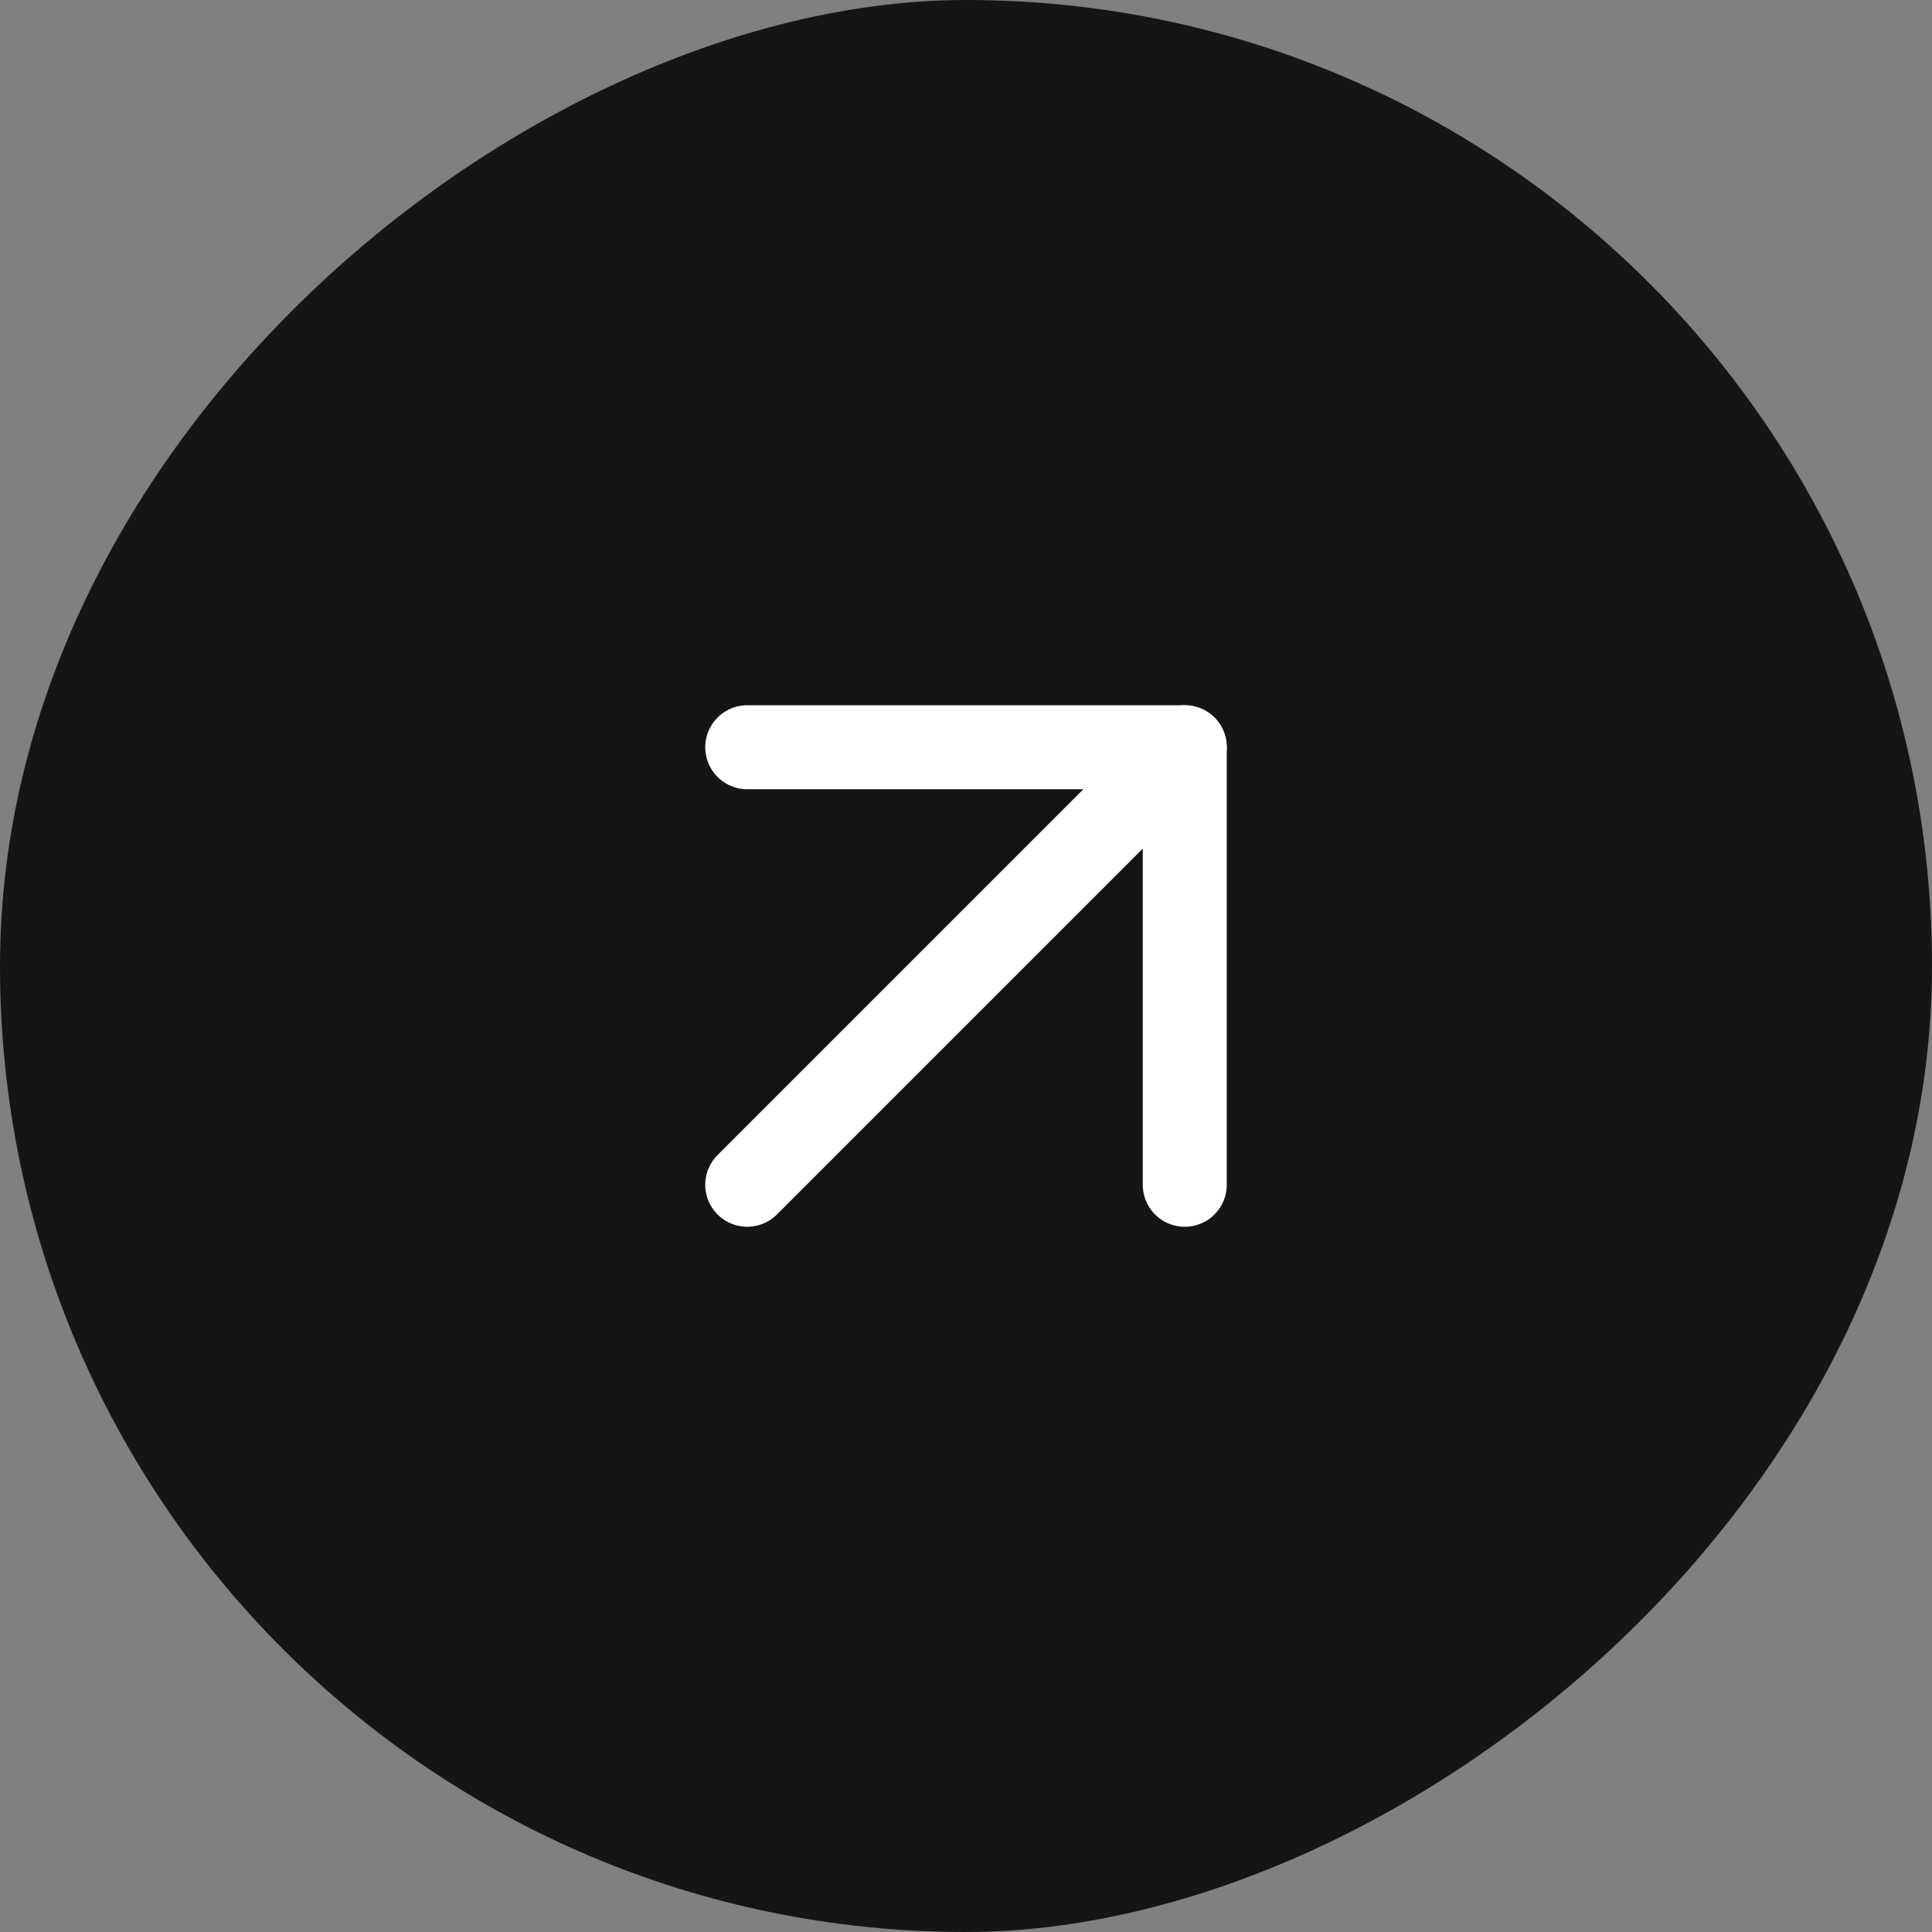 <svg width="92" height="92" viewBox="0 0 92 92" fill="none" xmlns="http://www.w3.org/2000/svg">
<rect x="0" y="0" width="92" height="92" fill="#808080" stroke="none"/>
<rect y="92" width="92" height="92" rx="46" transform="rotate(-90 0 92)" fill="#151515"/>
<path d="M35.583 56.417L56.417 35.583" stroke="white" stroke-width="4" stroke-linecap="round" stroke-linejoin="round"/>
<path d="M35.583 35.583H56.417V56.417" stroke="white" stroke-width="4" stroke-linecap="round" stroke-linejoin="round"/>
</svg>
